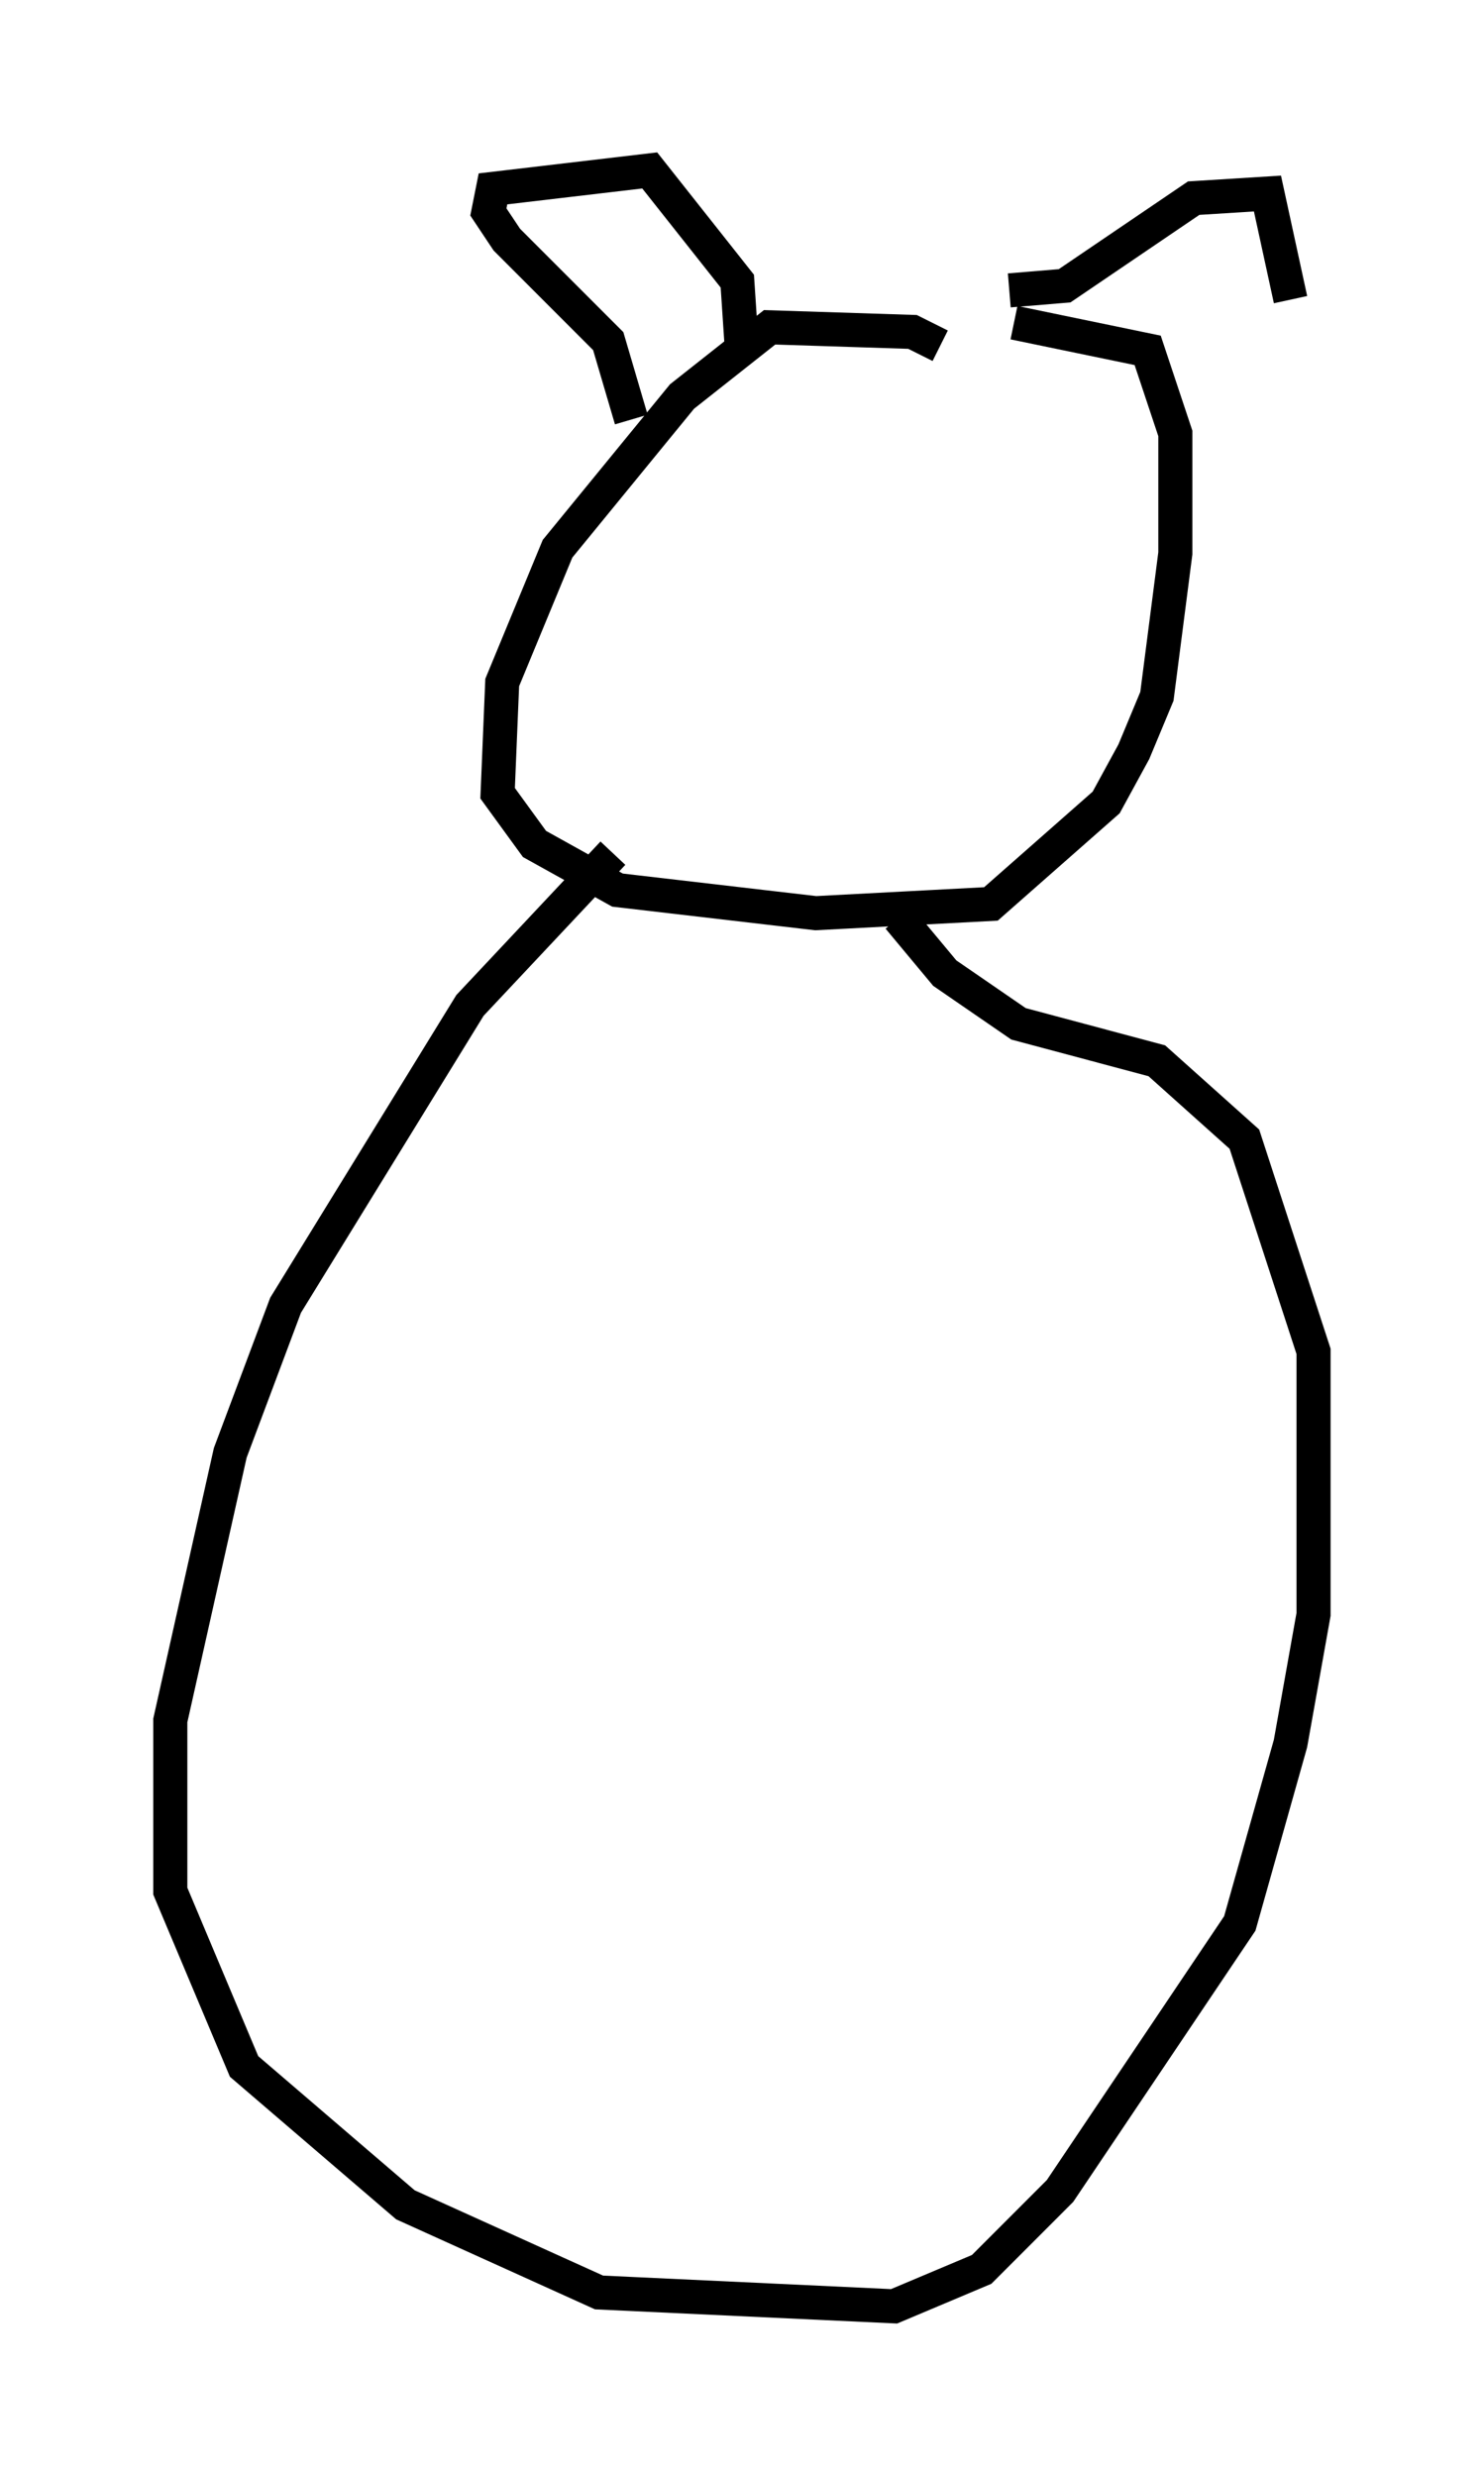 <?xml version="1.0" encoding="utf-8" ?>
<svg baseProfile="full" height="72.652" version="1.1" width="43.559" xmlns="http://www.w3.org/2000/svg" xmlns:ev="http://www.w3.org/2001/xml-events" xmlns:xlink="http://www.w3.org/1999/xlink"><defs /><rect fill="white" height="72.652" width="43.559" x="0" y="0" /><path d="M27.868, 10.819 m-0.271, -0.677 l-0.812, -0.406 -4.195, -0.135 l-2.571, 2.03 -3.654, 4.465 l-1.624, 3.924 -0.135, 3.248 l1.083, 1.488 2.436, 1.353 l5.819, 0.677 5.142, -0.271 l3.383, -2.977 0.812, -1.488 l0.677, -1.624 0.541, -4.195 l0.0, -3.518 -0.812, -2.436 l-3.924, -0.812 m-11.773, 15.561 l-4.195, 4.465 -5.413, 8.796 l-1.624, 4.33 -1.759, 7.848 l0.0, 5.007 2.165, 5.142 l4.736, 4.059 5.683, 2.571 l8.66, 0.406 2.571, -1.083 l2.3, -2.3 5.277, -7.848 l1.488, -5.277 0.677, -3.789 l0.0, -7.713 -2.03, -6.225 l-2.571, -2.3 -4.059, -1.083 l-2.165, -1.488 -1.353, -1.624 m-7.848, -14.614 l-0.677, -2.3 -2.977, -2.977 l-0.541, -0.812 0.135, -0.677 l4.601, -0.541 2.571, 3.248 l0.135, 2.03 m7.848, -1.759 l1.624, -0.135 3.789, -2.571 l2.165, -0.135 0.677, 3.112 " fill="none" stroke="black" stroke-width="1" /></svg>